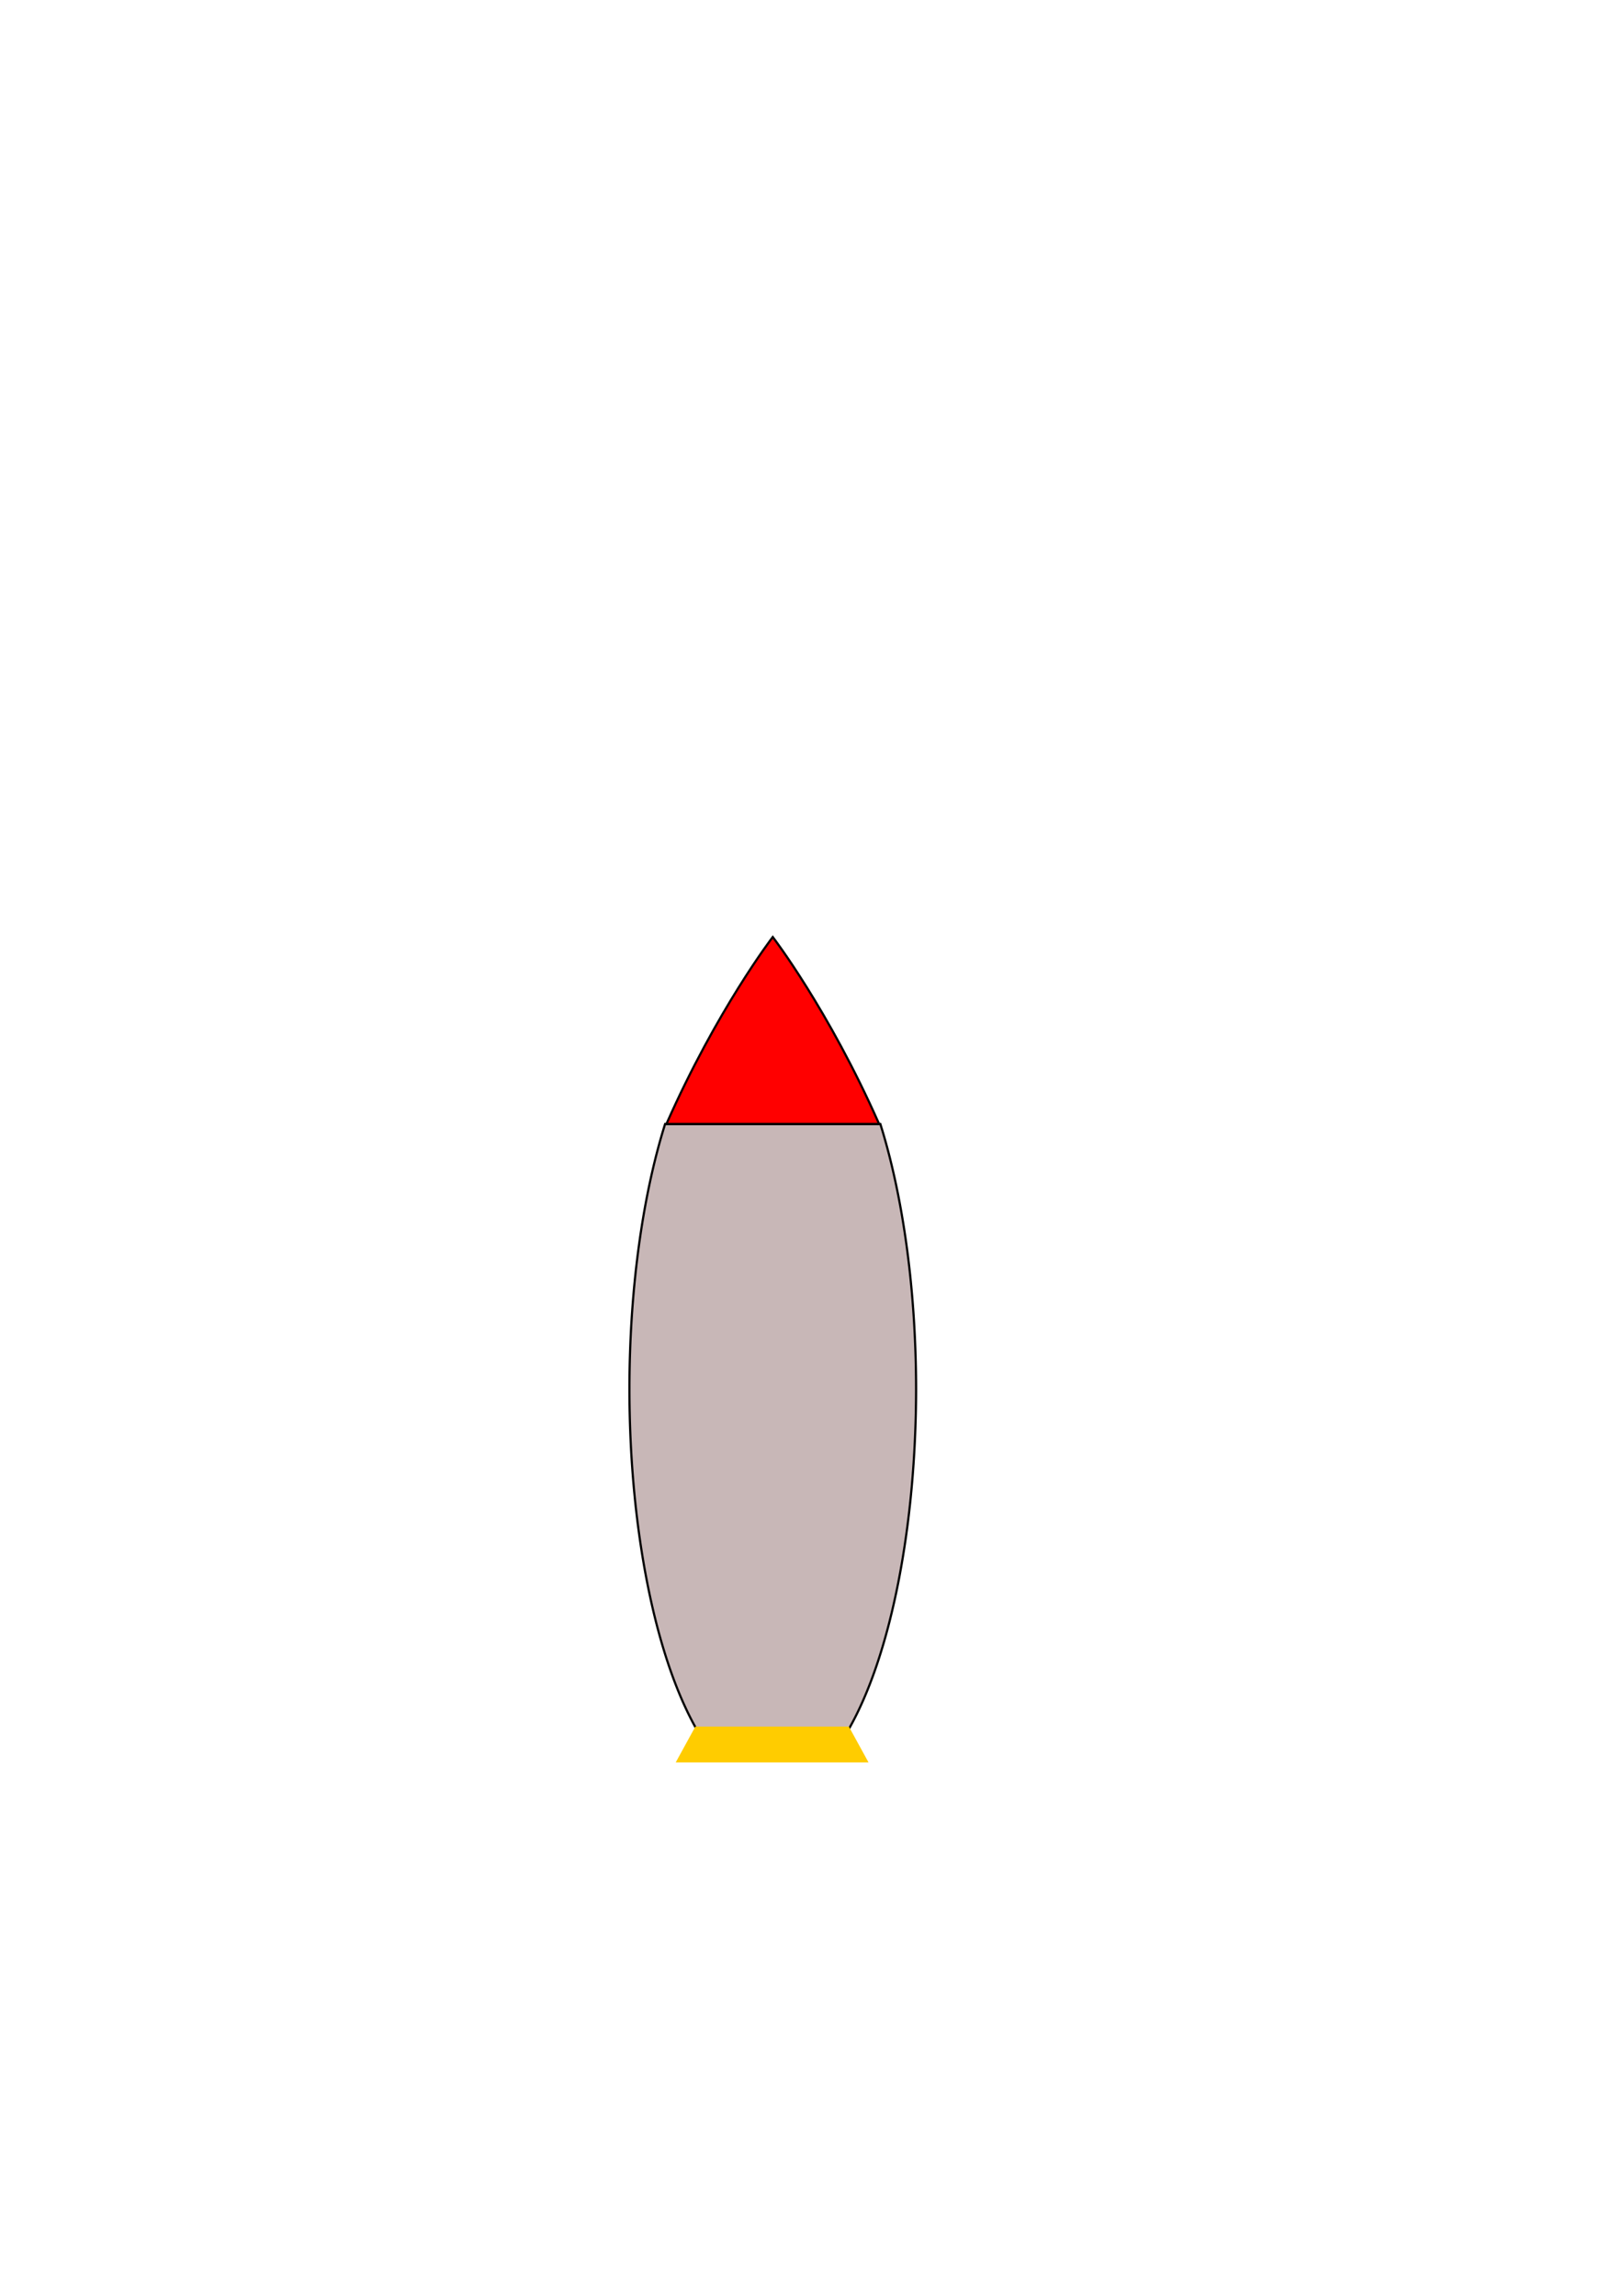 <?xml version="1.0" encoding="UTF-8" standalone="no"?>
<!-- Created with Inkscape (http://www.inkscape.org/) -->

<svg
   xmlns:dc="http://purl.org/dc/elements/1.1/"
   xmlns:cc="http://creativecommons.org/ns#"
   xmlns:rdf="http://www.w3.org/1999/02/22-rdf-syntax-ns#"
   xmlns:svg="http://www.w3.org/2000/svg"
   xmlns="http://www.w3.org/2000/svg"
   xmlns:sodipodi="http://sodipodi.sourceforge.net/DTD/sodipodi-0.dtd"
   xmlns:inkscape="http://www.inkscape.org/namespaces/inkscape"
   width="210mm"
   height="297mm"
   viewBox="0 0 744.094 1052.362"
   id="svg3350"
   version="1.1"
   inkscape:version="0.91 r13725"
   sodipodi:docname="rocketWithSingleTrail.svg">
  <defs
     id="defs3352" />
  <sodipodi:namedview
     id="base"
     pagecolor="#ffffff"
     bordercolor="#666666"
     borderopacity="1.0"
     inkscape:pageopacity="0.0"
     inkscape:pageshadow="2"
     inkscape:zoom="1.3289991"
     inkscape:cx="323.16483"
     inkscape:cy="383.32079"
     inkscape:document-units="px"
     inkscape:current-layer="layer1"
     showgrid="false"
     inkscape:window-width="1440"
     inkscape:window-height="742"
     inkscape:window-x="0"
     inkscape:window-y="1"
     inkscape:window-maximized="1" />
  <g
     inkscape:label="Layer 1"
     inkscape:groupmode="layer"
     id="layer1">
    <path
       style="fill:#c8b7b7;fill-rule:evenodd;stroke:#000000;stroke-width:1px;stroke-linecap:butt;stroke-linejoin:miter;stroke-opacity:1"
       d="M 304.926 515.219 A 65.714 184.286 0 0 0 288.572 636.648 A 65.714 184.286 0 0 0 319.18 792.361 L 389.289 792.361 A 65.714 184.286 0 0 0 420 636.648 A 65.714 184.286 0 0 0 403.607 515.219 L 304.926 515.219 z "
       id="path4179" />
    <path
       style="fill:#ff0000;fill-rule:evenodd;stroke:#000000;stroke-width:1px;stroke-linecap:butt;stroke-linejoin:miter;stroke-opacity:1"
       d="m 354.287,429.506 c 0,0 -25.554,33.232 -48.758,85.713 l 97.514,0 c -23.204,-52.481 -48.756,-85.713 -48.756,-85.713 z"
       id="path3360"
       inkscape:connector-curvature="0" />
    <path
       style="fill:#ffcc00"
       d="m 318.786,791.459 70.409,0 9,16.414 -88.409,0 z"
       id="rect4251"
       inkscape:connector-curvature="0"
       sodipodi:nodetypes="ccccc" />
  </g>
</svg>
